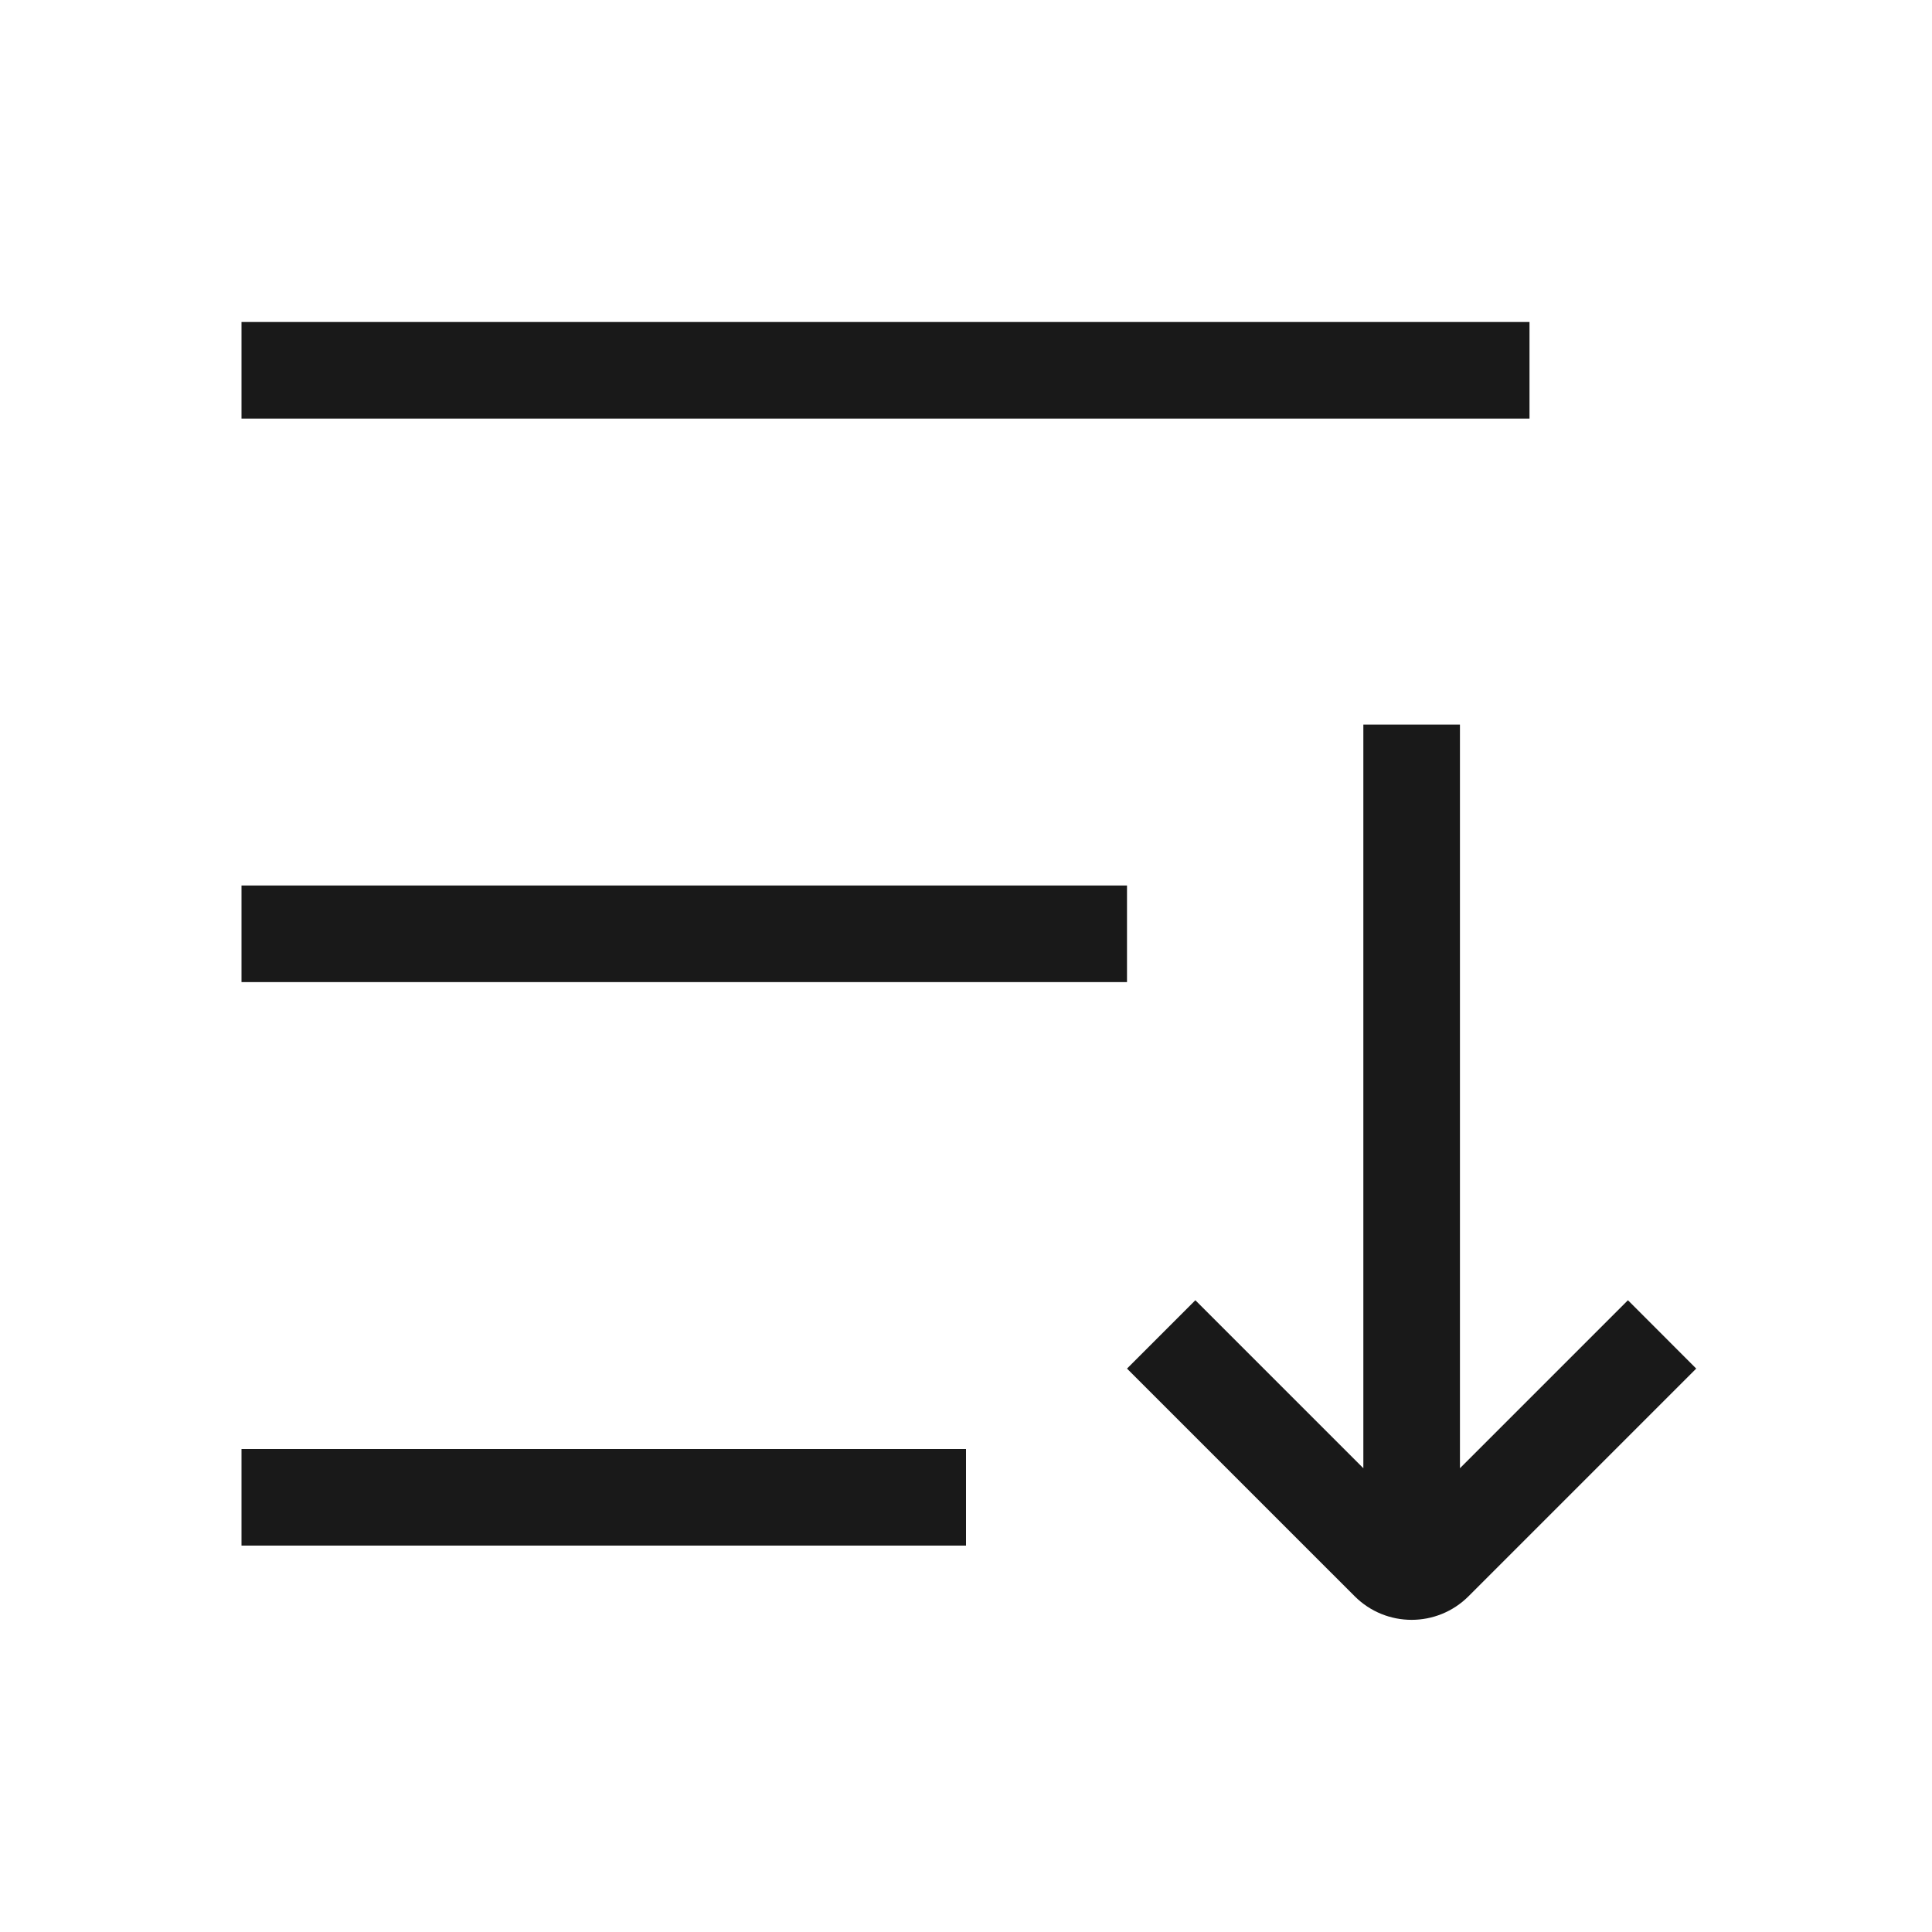 <?xml version="1.0" encoding="UTF-8"?>
<svg width="24px" height="24px" viewBox="0 0 24 24" version="1.1" xmlns="http://www.w3.org/2000/svg" xmlns:xlink="http://www.w3.org/1999/xlink">
    <!-- Generator: Sketch 54.1 (76490) - https://sketchapp.com -->
    <title>Icons/Outlined/CancelTop</title>
    <desc>Created with Sketch.</desc>
    <g id="Icons/Outlined/CancelTop" stroke="none" stroke-width="1" fill="none" fill-rule="evenodd" fill-opacity="0.9">
        <g id="编组" transform="translate(3, 4)" fill="#000000">
            <rect id="矩形" x="0" y="2.2759572e-14" width="16" height="1.2"></rect>
            <rect id="矩形复制" x="0" y="7" width="11" height="1.2"></rect>
            <rect id="矩形复制-2" x="0" y="14" width="9" height="1.2"></rect>
            <path d="M15.136,6.883 L15.136,16.121 L13.936,16.121 L13.936,6.883 L11.849,8.97 L11,8.121 L13.828,5.293 C14.219,4.902 14.852,4.902 15.243,5.293 L18.071,8.121 L17.223,8.97 L15.136,6.883 Z" id="Path复制" transform="translate(14.536, 10.561) scale(1, -1) translate(-14.536, -10.561) "></path>
        </g>
    </g>
</svg>